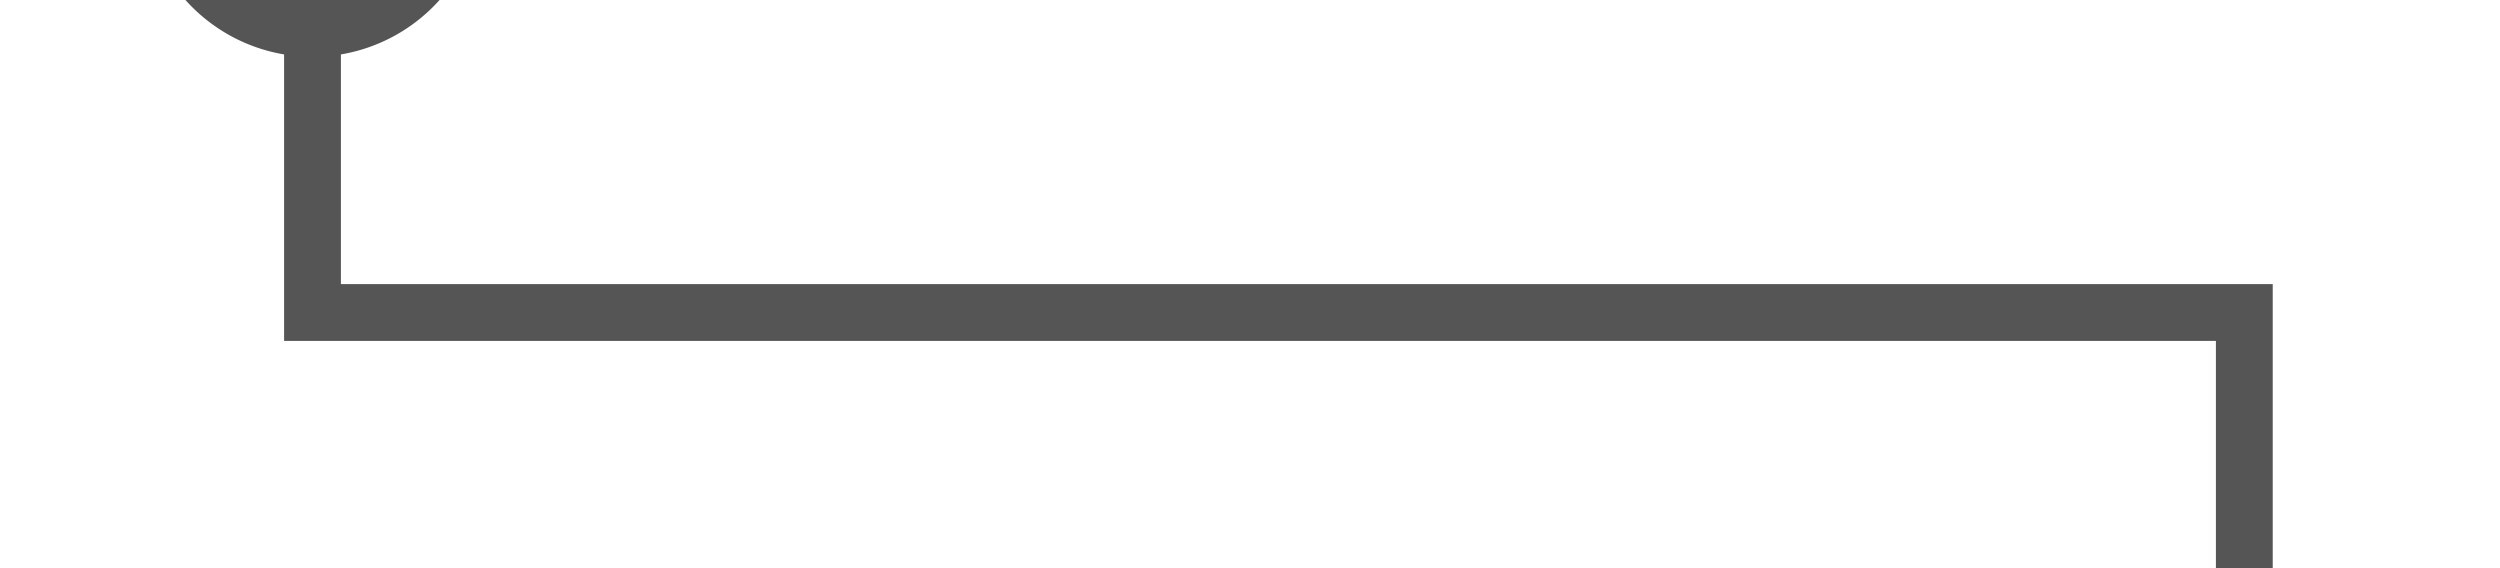 ﻿<?xml version="1.0" encoding="utf-8"?>
<svg version="1.1" xmlns:xlink="http://www.w3.org/1999/xlink" width="44px" height="10px" preserveAspectRatio="xMinYMid meet" viewBox="1208 231  44 8" xmlns="http://www.w3.org/2000/svg">
  <path d="M 1213.5 226  L 1213.5 235.5  L 1247.5 235.5  L 1247.5 521.5  L 1280.5 521.5  " stroke-width="1" stroke="#555555" fill="none" />
  <path d="M 1213.5 225  A 3 3 0 0 0 1210.5 228 A 3 3 0 0 0 1213.5 231 A 3 3 0 0 0 1216.5 228 A 3 3 0 0 0 1213.5 225 Z " fill-rule="nonzero" fill="#555555" stroke="none" />
</svg>